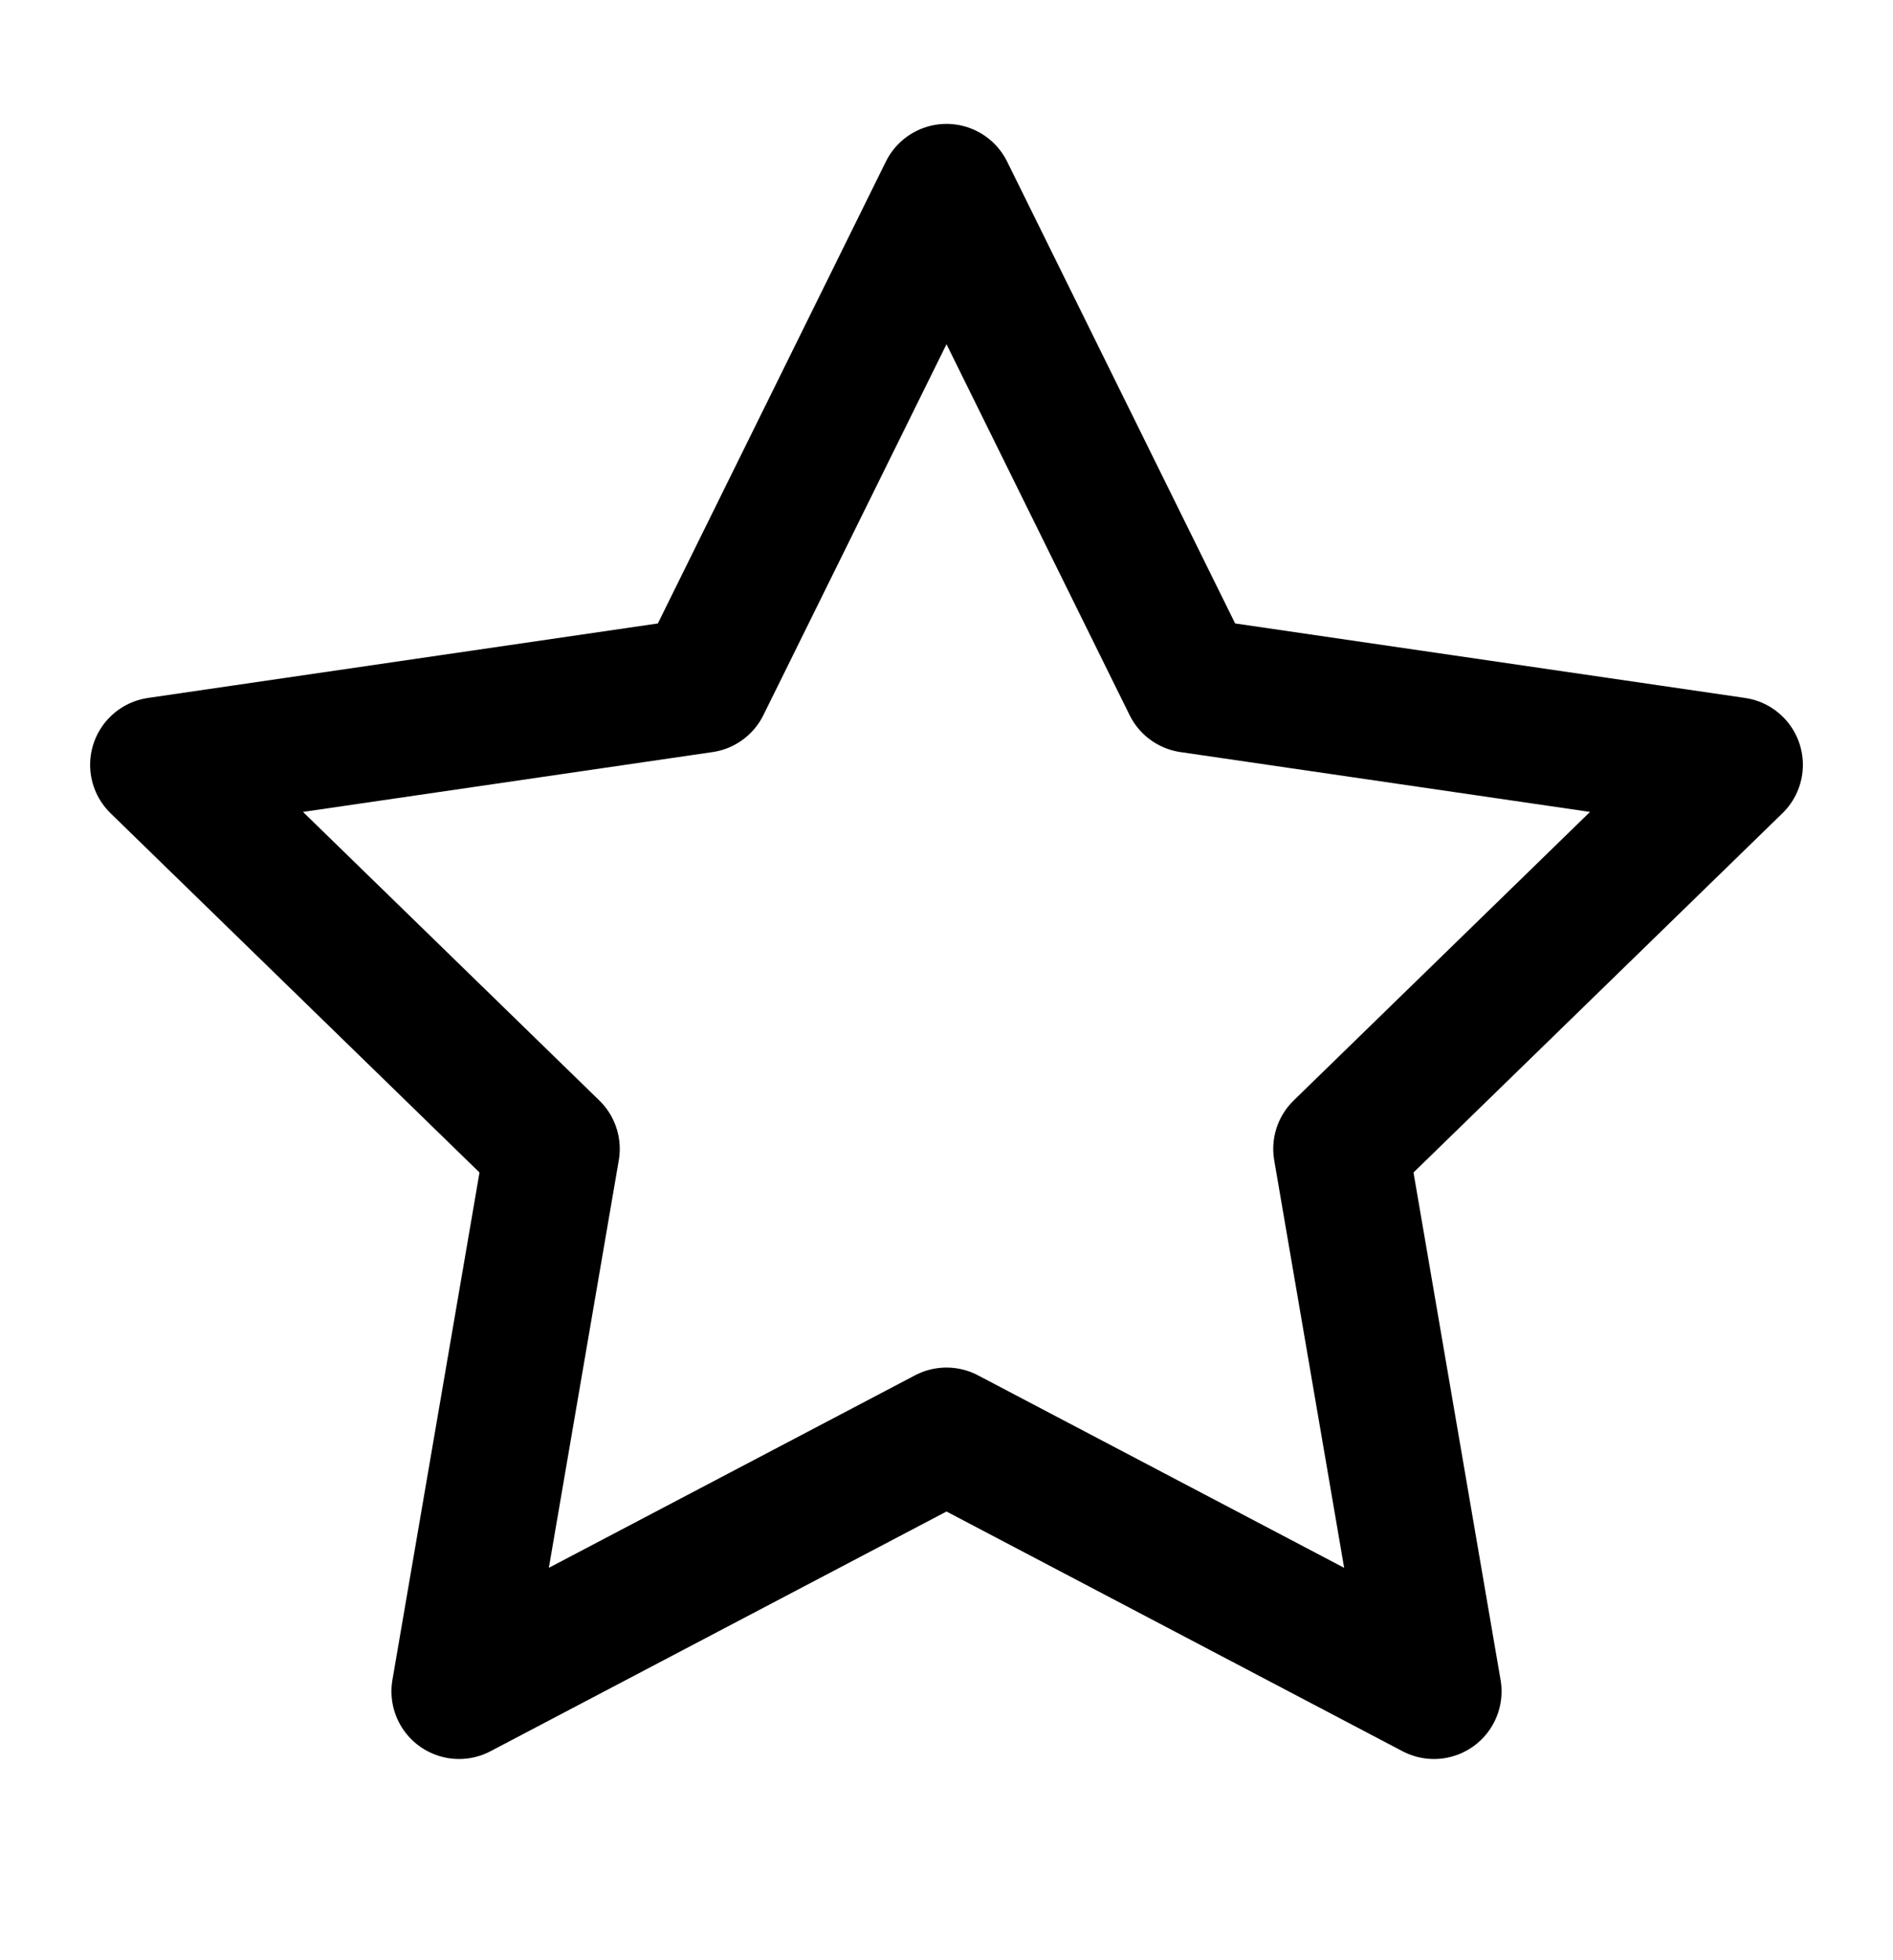 <svg width="28" height="29" viewBox="0 0 28 29" fill="none" xmlns="http://www.w3.org/2000/svg">
<path d="M14 2.833L17.605 10.137L25.667 11.315L19.833 16.997L21.21 25.023L14 21.232L6.79 25.023L8.167 16.997L2.333 11.315L10.395 10.137L14 2.833Z" stroke="black" stroke-width="2" stroke-linecap="round" stroke-linejoin="round"/>
</svg>
